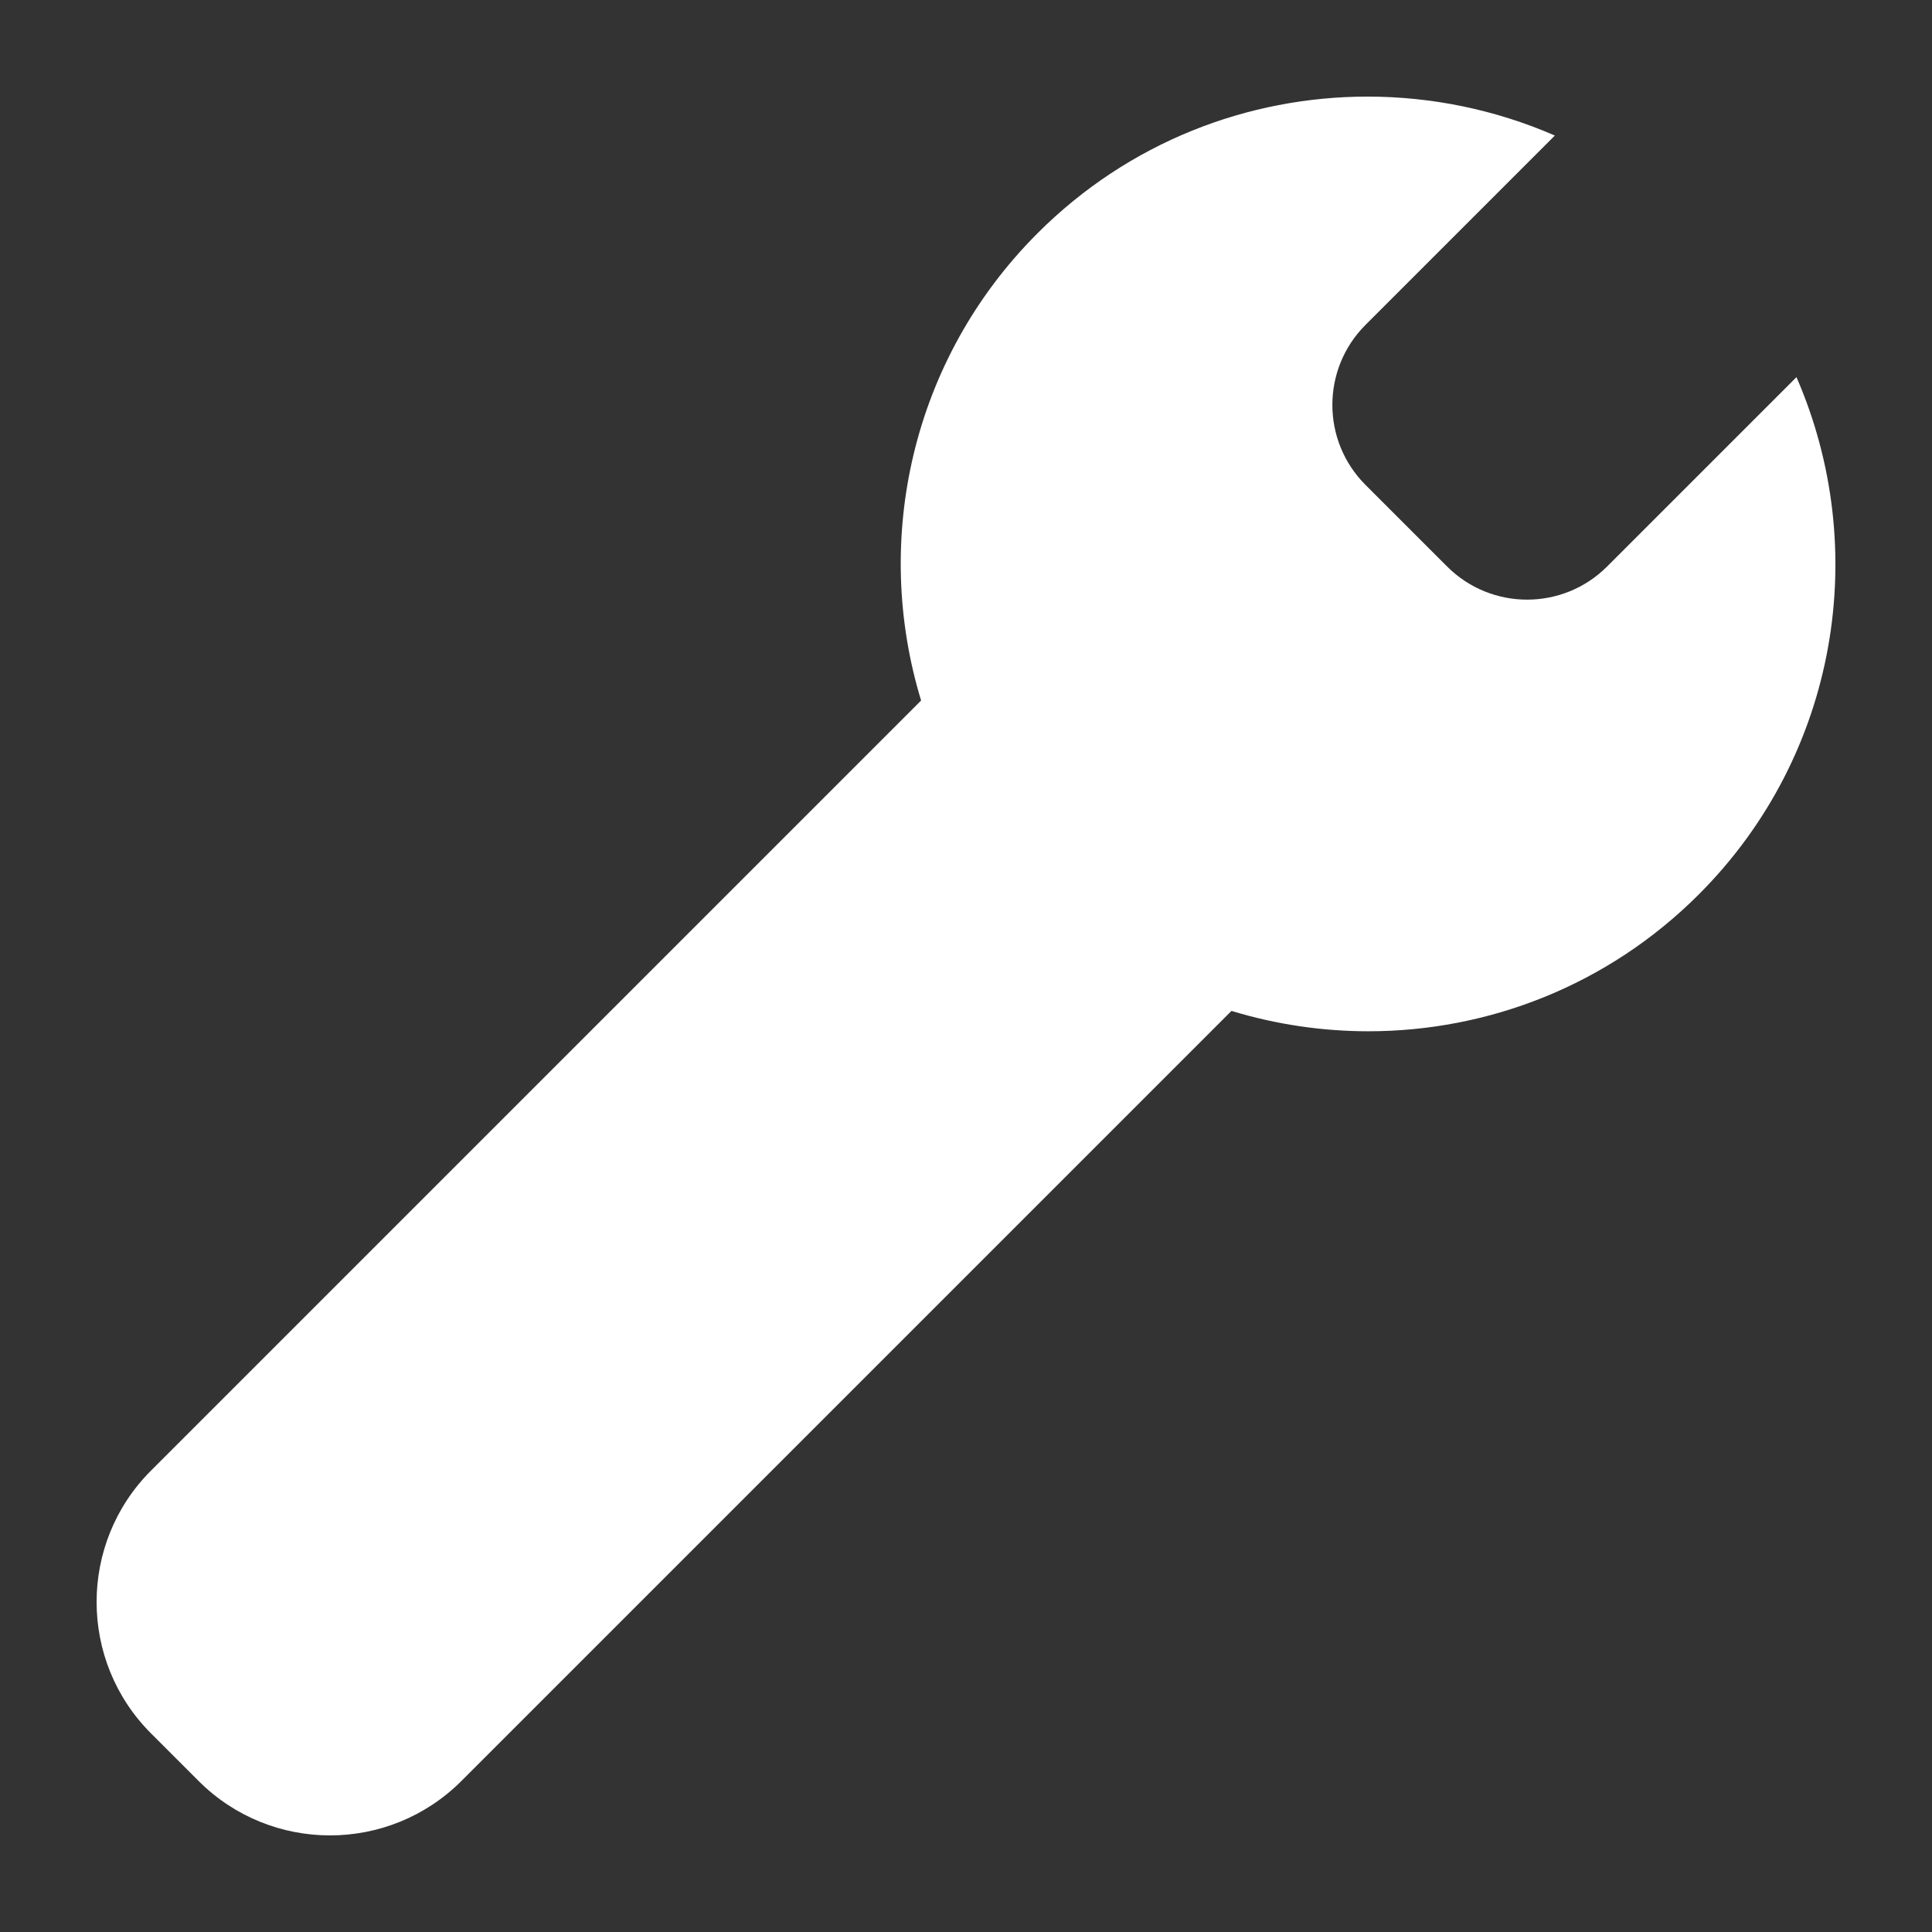 <svg xmlns="http://www.w3.org/2000/svg" xmlns:xlink="http://www.w3.org/1999/xlink" version="1.1" x="0px" y="0px" viewBox="0 0 100 100" xml:space="preserve"><rect x="0" y="0" width="100" height="100" fill="#333333" stroke="none"/><g display="none"><path d="M436,927.403H-880c-1.65,0-3-1.35-3-3V-389.993c0-1.65,1.35-3,3-3H436c1.65,0,3,1.35,3,3   V924.403C439,926.053,437.65,927.403,436,927.403z" fill="white"/></g><g><path d="M10.278,92.182C12.156,94.061,14.619,95,17.081,95c2.462,0,4.924-0.939,6.803-2.818l39.858-39.858   c2.305,0.702,4.695,1.054,7.085,1.054c6.19,0,12.378-2.358,17.101-7.081c7.241-7.241,8.913-17.923,5.057-26.776l-9.8,9.8   c-1.144,1.144-2.643,1.716-4.142,1.716c-1.499,0-2.998-0.572-4.142-1.716L70.679,25.1c-2.288-2.288-2.288-5.996,0-8.284l9.8-9.8   C77.396,5.673,74.089,5,70.785,5c-6.184,0-12.363,2.353-17.082,7.073c-6.546,6.546-8.55,15.907-6.027,24.185L7.818,76.116   c-3.757,3.757-3.757,9.849,0,13.606L10.278,92.182z" fill="white"/></g></svg>
